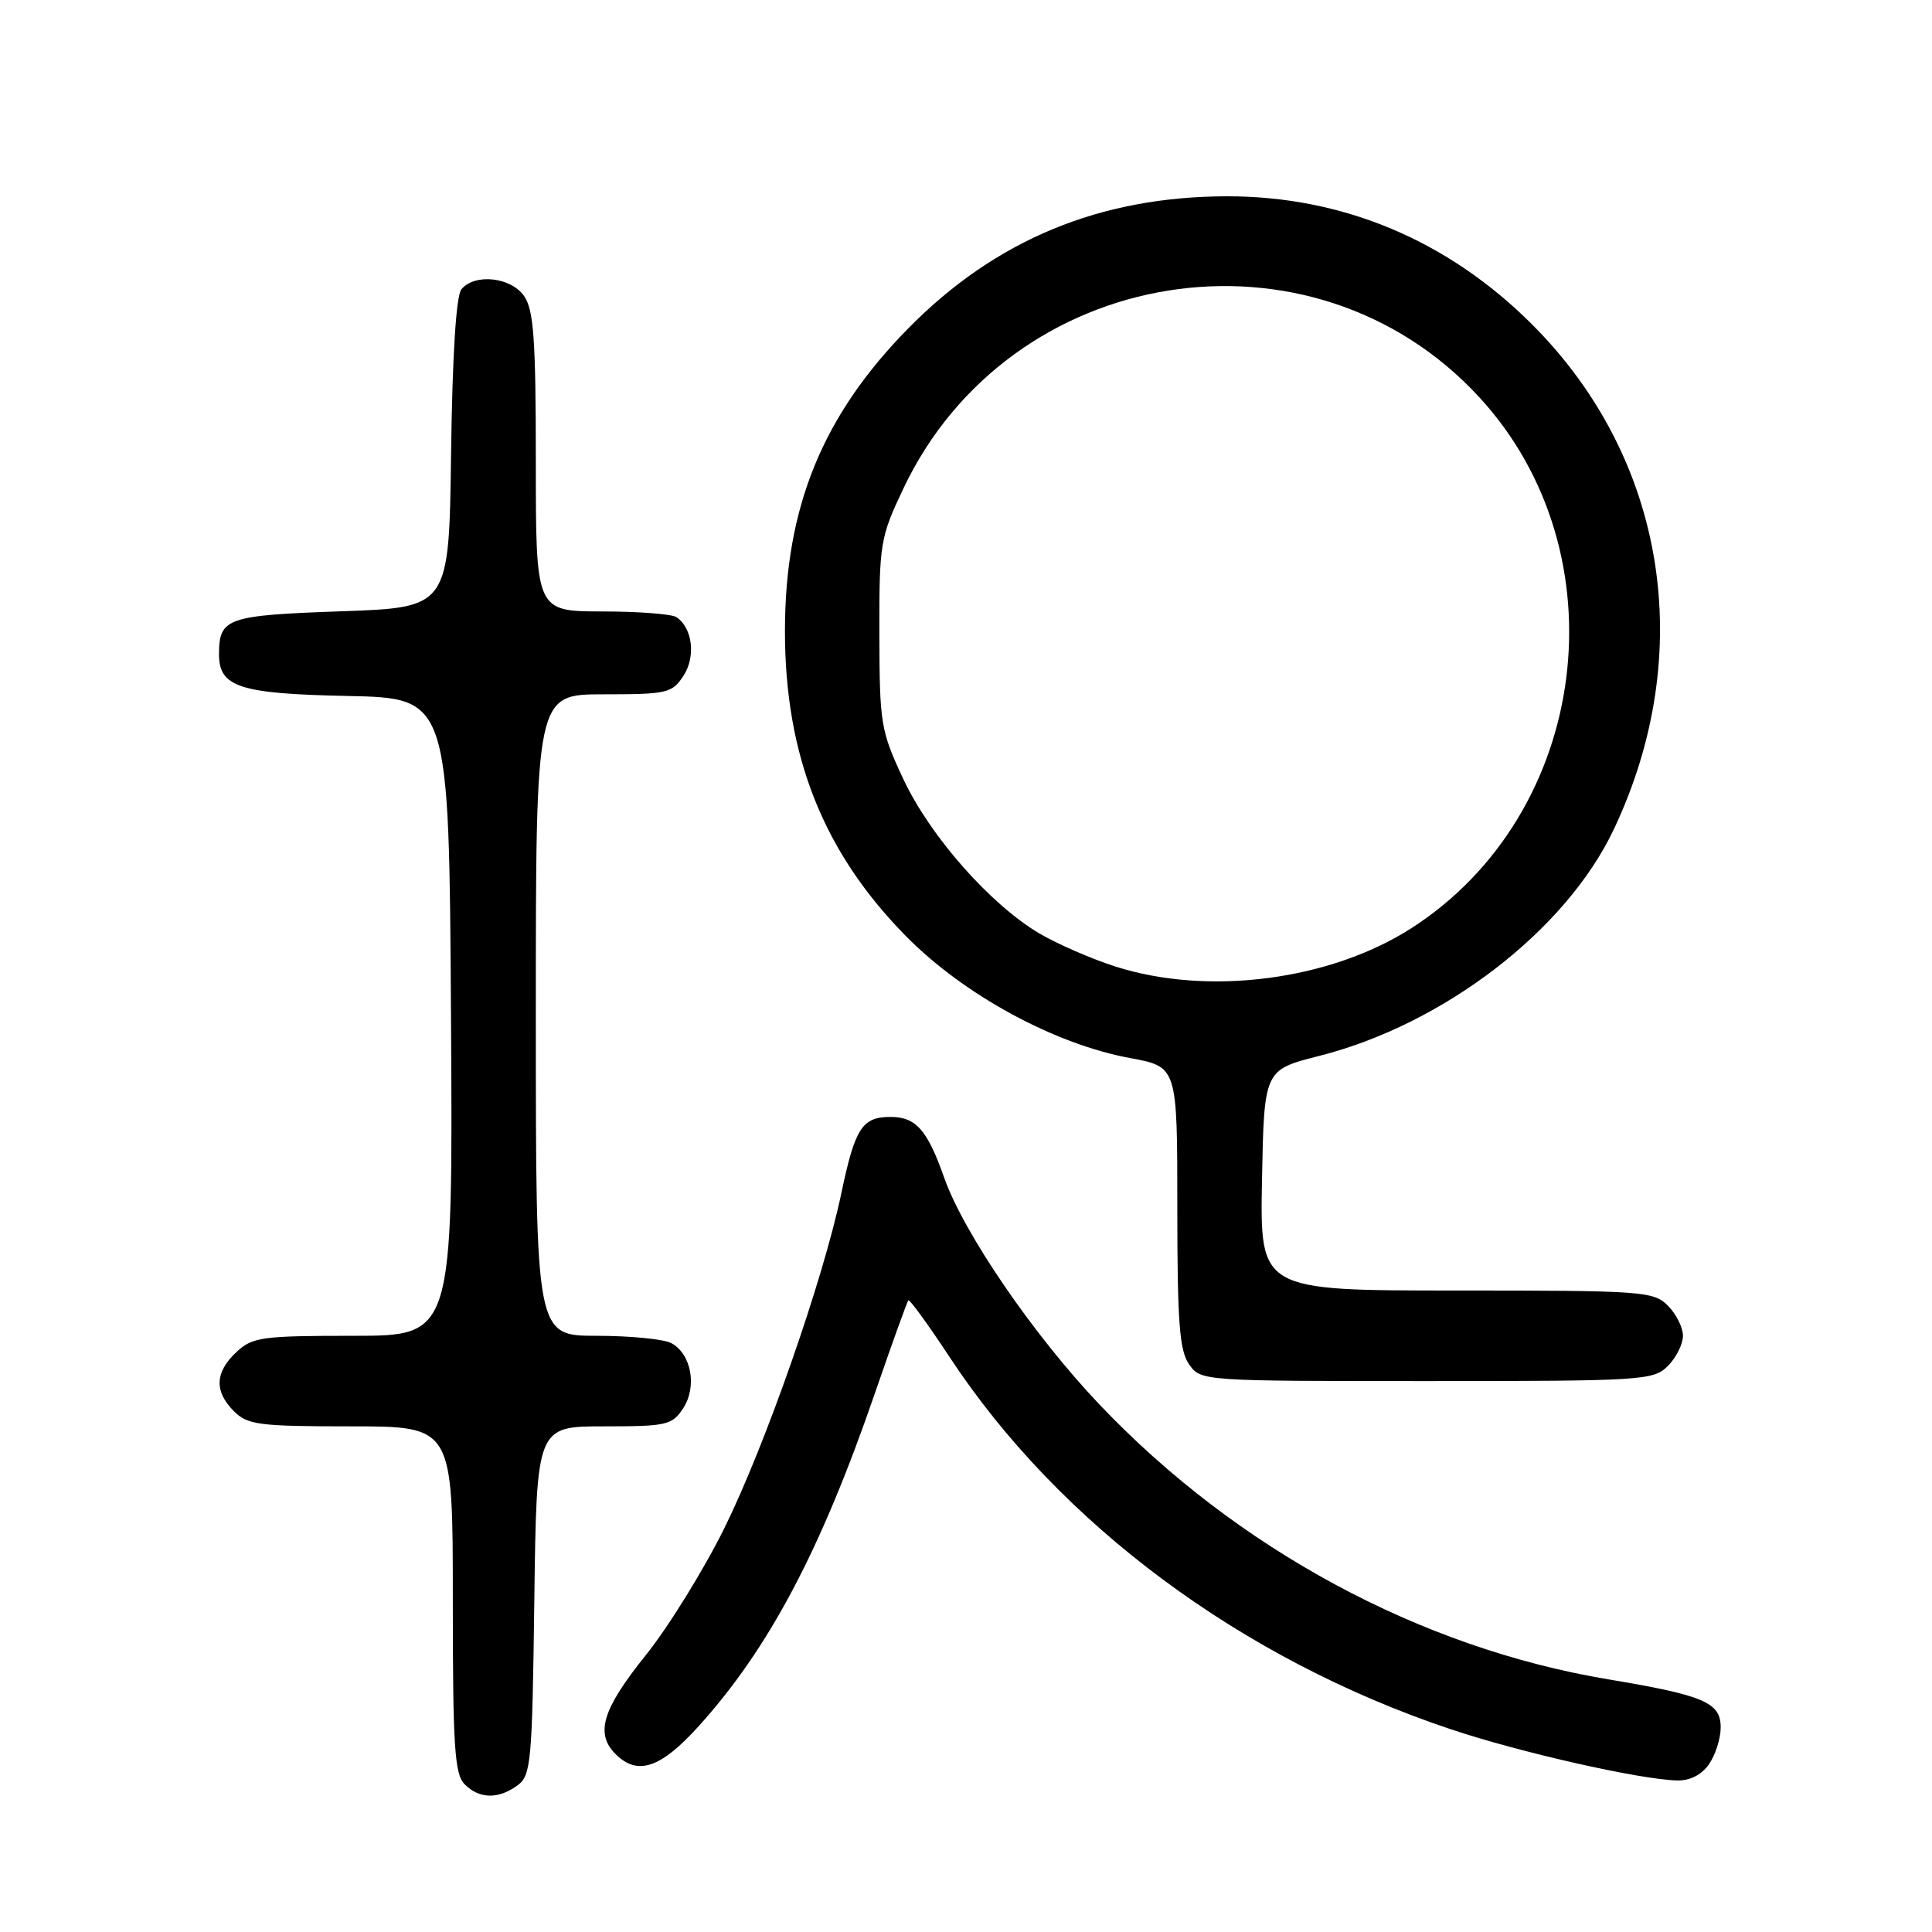 <?xml version="1.0" encoding="UTF-8" standalone="no"?>
<!DOCTYPE svg PUBLIC "-//W3C//DTD SVG 1.1//EN" "http://www.w3.org/Graphics/SVG/1.1/DTD/svg11.dtd" >
<svg xmlns="http://www.w3.org/2000/svg" xmlns:xlink="http://www.w3.org/1999/xlink" version="1.1" viewBox="0 0 256 256">
 <g >
 <path fill="currentColor"
d=" M 68.56 236.58 C 70.37 235.26 70.52 233.58 70.80 212.08 C 71.10 189.00 71.10 189.00 80.03 189.00 C 88.34 189.00 89.06 188.84 90.52 186.61 C 92.40 183.74 91.61 179.40 88.95 177.97 C 87.95 177.44 83.50 177.00 79.07 177.00 C 71.00 177.00 71.00 177.00 71.00 134.50 C 71.00 92.00 71.00 92.00 79.98 92.00 C 88.40 92.00 89.05 91.85 90.56 89.55 C 92.23 87.01 91.76 83.18 89.62 81.77 C 89.00 81.36 84.56 81.02 79.75 81.02 C 71.00 81.00 71.00 81.00 71.00 61.22 C 71.00 44.94 70.72 41.05 69.44 39.22 C 67.69 36.71 62.91 36.20 61.14 38.33 C 60.44 39.17 59.94 47.07 59.77 60.08 C 59.50 80.50 59.50 80.50 45.21 81.00 C 30.11 81.53 29.05 81.89 29.02 86.60 C 28.98 91.04 31.64 91.92 46.05 92.22 C 59.50 92.50 59.50 92.50 59.76 134.75 C 60.02 177.00 60.02 177.00 46.83 177.00 C 34.65 177.00 33.45 177.17 31.31 179.17 C 28.47 181.84 28.37 184.37 31.00 187.00 C 32.80 188.80 34.33 189.00 46.50 189.00 C 60.00 189.00 60.00 189.00 60.00 211.93 C 60.00 231.44 60.23 235.09 61.57 236.43 C 63.52 238.38 66.02 238.43 68.56 236.58 Z  M 226.44 233.78 C 227.30 232.56 228.00 230.36 228.00 228.90 C 228.00 225.58 225.80 224.64 213.10 222.52 C 188.17 218.36 163.88 205.24 145.70 186.12 C 136.96 176.93 127.70 163.40 125.11 156.05 C 122.88 149.71 121.36 148.00 118.00 148.00 C 114.24 148.00 113.30 149.46 111.49 158.07 C 109.08 169.56 101.45 191.41 95.98 202.49 C 93.26 207.99 88.56 215.60 85.52 219.38 C 79.81 226.50 78.84 229.70 81.57 232.43 C 84.47 235.33 87.54 234.30 92.56 228.75 C 101.89 218.43 108.77 205.42 115.95 184.55 C 118.21 177.98 120.20 172.47 120.36 172.30 C 120.53 172.13 122.98 175.50 125.80 179.78 C 140.38 201.94 164.46 219.83 192.25 229.14 C 201.40 232.20 217.10 235.76 222.19 235.92 C 223.91 235.97 225.45 235.19 226.44 233.78 Z  M 221.00 181.00 C 222.10 179.90 223.00 178.10 223.00 177.00 C 223.00 175.90 222.10 174.10 221.00 173.00 C 219.10 171.10 217.67 171.00 192.97 171.00 C 166.95 171.00 166.95 171.00 167.22 156.39 C 167.50 141.77 167.50 141.77 174.78 139.92 C 191.30 135.73 207.49 123.29 213.83 109.91 C 224.92 86.49 220.76 60.74 203.01 42.99 C 191.85 31.83 177.91 25.99 162.54 26.01 C 145.74 26.05 131.94 31.76 120.40 43.46 C 109.01 55.01 104.03 67.17 104.01 83.54 C 103.99 100.08 109.07 112.92 120.06 124.06 C 127.72 131.83 139.73 138.36 149.75 140.20 C 156.00 141.35 156.00 141.35 156.00 159.95 C 156.00 175.17 156.28 178.96 157.56 180.78 C 159.11 182.99 159.25 183.00 189.06 183.00 C 217.67 183.00 219.09 182.91 221.00 181.00 Z  M 147.80 128.07 C 144.66 127.07 140.16 125.11 137.78 123.72 C 131.27 119.90 123.26 110.83 119.70 103.24 C 116.69 96.81 116.55 95.92 116.52 84.00 C 116.50 72.02 116.63 71.22 119.67 64.80 C 133.76 34.96 173.83 28.57 196.00 52.62 C 215.08 73.32 210.67 107.81 187.00 123.00 C 176.23 129.91 160.08 132.00 147.80 128.07 Z "/>
</g>
</svg>